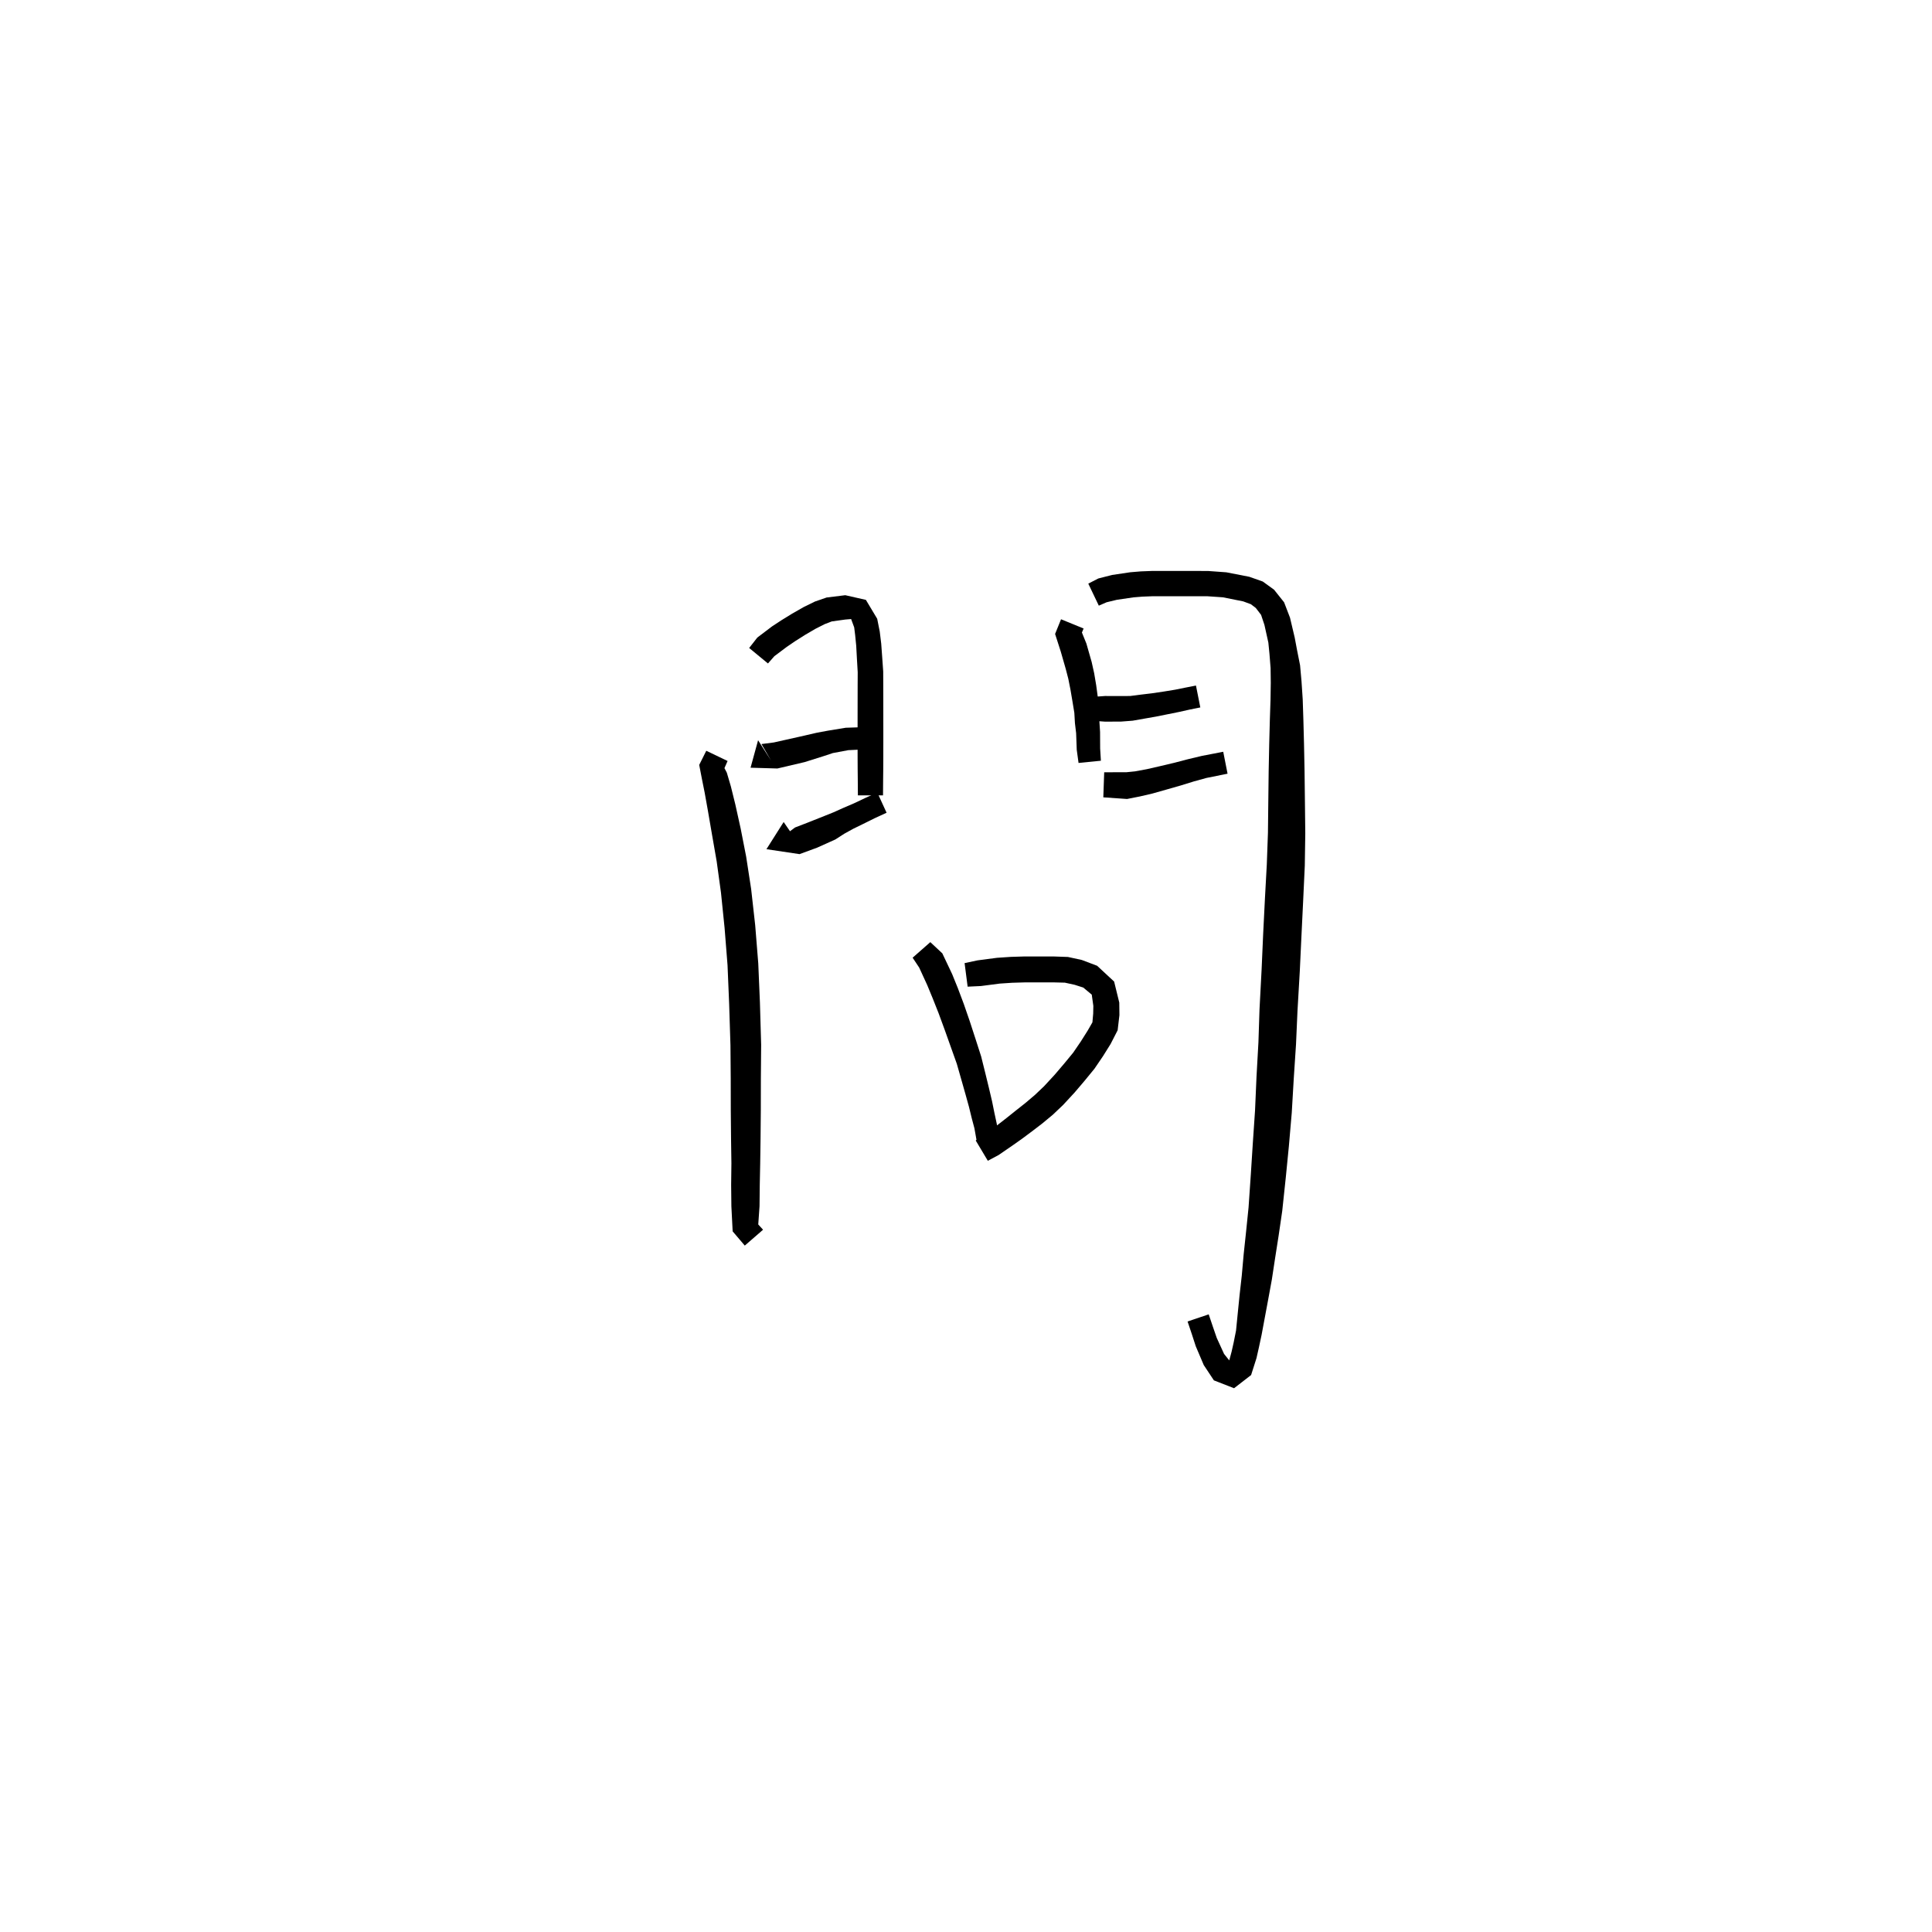 <svg xmlns="http://www.w3.org/2000/svg" width="300" height="300" viewBox="0 0 300 300">
<path d="M 109.67 116.579 L 108.573 118.774 L 108.998 120.975 L 109.413 123.044 L 109.906 125.792 L 110.55 129.534 L 111.287 133.763 L 111.955 138.624 L 112.514 144.095 L 112.972 149.886 L 113.22 155.821 L 113.425 162.307 L 113.467 167.471 L 113.476 172.351 L 113.517 176.831 L 113.572 180.63 L 113.532 183.995 L 113.568 187.303 L 113.767 191.204 L 115.649 193.415 L 118.487 190.951 L 117.741 190.134 L 117.94 187.303 L 117.975 184.031 L 118.043 180.664 L 118.098 176.831 L 118.139 172.351 L 118.148 167.471 L 118.191 162.226 L 118 155.649 L 117.743 149.597 L 117.265 143.652 L 116.636 138.037 L 115.863 133.013 L 115.016 128.684 L 114.183 124.919 L 113.488 122.111 L 112.859 119.977 L 112.492 119.274 L 112.979 118.166 Z" fill="black" />
<path d="M 119.247 103.022 L 120.246 101.89 L 122.174 100.444 L 123.468 99.562 L 124.993 98.595 L 126.622 97.642 L 128.053 96.918 L 129.152 96.495 L 131.256 96.202 L 132.163 96.127 L 132.64 97.423 L 132.786 98.596 L 132.953 100.273 L 133.058 102.208 L 133.185 104.388 L 133.175 106.437 L 133.171 108.677 L 133.167 110.979 L 133.166 113.219 L 133.165 115.396 L 133.169 117.71 L 133.178 119.425 L 133.194 120.939 L 133.213 123.504 L 137.114 123.504 L 137.133 120.939 L 137.149 119.425 L 137.158 117.71 L 137.162 115.396 L 137.162 113.219 L 137.16 110.979 L 137.157 108.677 L 137.152 106.437 L 137.143 104.257 L 136.981 101.957 L 136.834 99.938 L 136.605 98.062 L 136.211 96.082 L 134.455 93.149 L 131.256 92.423 L 128.355 92.781 L 126.538 93.409 L 124.799 94.262 L 123.007 95.285 L 121.364 96.296 L 119.885 97.265 L 117.599 98.997 L 116.33 100.618 Z" fill="black" />
<path d="M 117.716 114.942 L 116.546 119.209 L 120.717 119.331 L 124.951 118.336 L 127.852 117.423 L 129.308 116.938 L 131.73 116.485 L 133.503 116.402 L 133.367 112.938 L 131.322 113.005 L 128.595 113.453 L 126.883 113.768 L 123.986 114.432 L 120.153 115.289 L 118.239 115.536 L 119.733 118.101 Z" fill="black" />
<path d="M 121.685 127.641 L 119.013 131.862 L 124.152 132.629 L 126.882 131.626 L 129.716 130.351 L 131.112 129.453 L 132.497 128.689 L 134.056 127.927 L 135.83 127.048 L 137.668 126.204 L 136.224 123.055 L 134.353 123.913 L 132.562 124.76 L 130.952 125.45 L 129.42 126.138 L 128.043 126.691 L 125.332 127.768 L 123.452 128.492 L 122.254 129.384 L 123.794 130.702 Z" fill="black" />
<path d="M 164.757 96.16 L 163.834 98.441 L 164.721 101.198 L 165.49 103.875 L 165.888 105.408 L 166.223 107.096 L 166.516 108.823 L 166.823 110.689 L 166.915 112.284 L 167.101 113.845 L 167.196 116.422 L 167.477 118.472 L 170.946 118.125 L 170.831 116.221 L 170.818 113.668 L 170.716 112.051 L 170.7 110.343 L 170.467 108.255 L 170.22 106.428 L 169.907 104.563 L 169.513 102.793 L 168.697 99.939 L 167.999 98.217 L 168.264 97.595 Z" fill="black" />
<path d="M 170.624 94.046 L 171.834 93.52 L 173.412 93.139 L 175.99 92.759 L 177.394 92.645 L 178.953 92.585 L 180.645 92.586 L 182.428 92.586 L 184.138 92.585 L 185.993 92.584 L 187.417 92.581 L 189.877 92.75 L 193.042 93.381 L 194.237 93.823 L 195.003 94.407 L 195.82 95.477 L 196.342 97.041 L 196.949 99.782 L 197.123 101.538 L 197.297 103.754 L 197.326 106.004 L 197.285 108.644 L 197.18 111.842 L 197.083 115.533 L 196.998 119.75 L 196.938 124.755 L 196.886 129.334 L 196.71 134.201 L 196.42 139.508 L 196.145 144.984 L 195.903 150.518 L 195.577 156.721 L 195.408 161.858 L 195.111 167.172 L 194.882 172.432 L 194.536 177.535 L 194.225 182.394 L 193.875 187.497 L 193.496 191.209 L 193.115 194.778 L 192.823 198.064 L 192.483 201.093 L 192.202 203.88 L 191.931 206.612 L 191.567 208.442 L 191.249 209.858 L 190.786 211.591 L 191.165 211.645 L 191.019 211.415 L 190.073 210.239 L 188.936 207.751 L 188.356 206.071 L 187.688 204.092 L 184.405 205.198 L 185.07 207.174 L 185.678 209.047 L 186.918 211.964 L 188.492 214.342 L 191.624 215.563 L 194.271 213.515 L 195.105 210.893 L 195.471 209.282 L 195.899 207.283 L 196.42 204.484 L 196.932 201.741 L 197.492 198.689 L 197.993 195.394 L 198.547 191.855 L 199.105 188.036 L 199.655 182.853 L 200.136 177.978 L 200.583 172.796 L 200.893 167.496 L 201.245 162.149 L 201.472 157.002 L 201.83 150.818 L 202.092 145.266 L 202.357 139.805 L 202.608 134.428 L 202.683 129.41 L 202.631 124.755 L 202.571 119.75 L 202.487 115.533 L 202.39 111.842 L 202.284 108.584 L 202.1 105.818 L 201.876 103.314 L 201.402 100.926 L 201.036 98.978 L 200.311 95.913 L 199.393 93.524 L 197.833 91.566 L 196.078 90.297 L 193.996 89.564 L 190.427 88.868 L 187.594 88.662 L 185.993 88.659 L 184.138 88.657 L 182.428 88.657 L 180.645 88.657 L 178.88 88.657 L 177.162 88.723 L 175.506 88.86 L 172.681 89.28 L 170.55 89.825 L 168.988 90.626 Z" fill="black" />
<path d="M 169.41 111.9 L 171.588 112.056 L 174.073 112.047 L 175.886 111.908 L 177.685 111.591 L 179.48 111.277 L 181.356 110.899 L 183.163 110.535 L 184.758 110.177 L 186.384 109.85 L 185.709 106.452 L 184.058 106.775 L 182.485 107.093 L 180.727 107.381 L 178.894 107.652 L 177.124 107.864 L 175.501 108.073 L 174.001 108.084 L 171.588 108.075 L 169.41 108.231 Z" fill="black" />
<path d="M 171.322 123.81 L 175.01 124.066 L 176.975 123.678 L 178.962 123.215 L 181.045 122.626 L 183.306 121.98 L 185.397 121.334 L 187.359 120.795 L 190.614 120.139 L 189.942 116.733 L 186.607 117.379 L 184.464 117.89 L 182.342 118.445 L 180.101 118.976 L 178.079 119.438 L 176.249 119.776 L 174.901 119.913 L 171.459 119.918 Z" fill="black" />
<path d="M 141.711 148.71 L 142.729 150.244 L 143.979 152.963 L 144.819 154.998 L 145.741 157.322 L 146.689 159.903 L 147.714 162.777 L 148.578 165.202 L 149.27 167.628 L 149.904 169.86 L 150.457 171.857 L 150.885 173.609 L 151.308 175.201 L 151.661 177.182 L 155.109 176.604 L 154.778 174.507 L 154.408 172.795 L 154.044 170.994 L 153.553 168.911 L 152.999 166.639 L 152.358 164.06 L 151.529 161.481 L 150.574 158.549 L 149.649 155.874 L 148.735 153.444 L 147.846 151.25 L 146.323 148.038 L 144.461 146.294 Z" fill="black" />
<path d="M 150.254 153.209 L 152.312 153.111 L 155.233 152.732 L 157.173 152.603 L 159.212 152.543 L 161.433 152.542 L 163.51 152.541 L 165.355 152.588 L 166.874 152.92 L 168.208 153.348 L 169.528 154.449 L 169.773 156.193 L 169.75 157.394 L 169.63 158.75 L 168.889 160.04 L 167.826 161.723 L 166.637 163.465 L 165.246 165.154 L 163.773 166.883 L 162.131 168.661 L 160.72 170.005 L 159.222 171.275 L 157.733 172.45 L 156.328 173.575 L 155.054 174.567 L 152.911 176.15 L 151.508 177.093 L 153.39 180.247 L 155.047 179.363 L 157.369 177.768 L 158.76 176.783 L 160.237 175.681 L 161.809 174.479 L 163.479 173.096 L 165.093 171.562 L 166.872 169.636 L 168.424 167.811 L 169.95 165.947 L 171.282 163.986 L 172.451 162.116 L 173.547 159.977 L 173.823 157.629 L 173.8 155.677 L 173.001 152.417 L 170.36 149.964 L 167.985 149.065 L 165.83 148.597 L 163.57 148.518 L 161.433 148.517 L 159.154 148.517 L 156.979 148.582 L 154.814 148.728 L 151.793 149.125 L 149.782 149.552 Z" fill="black" />
</svg>